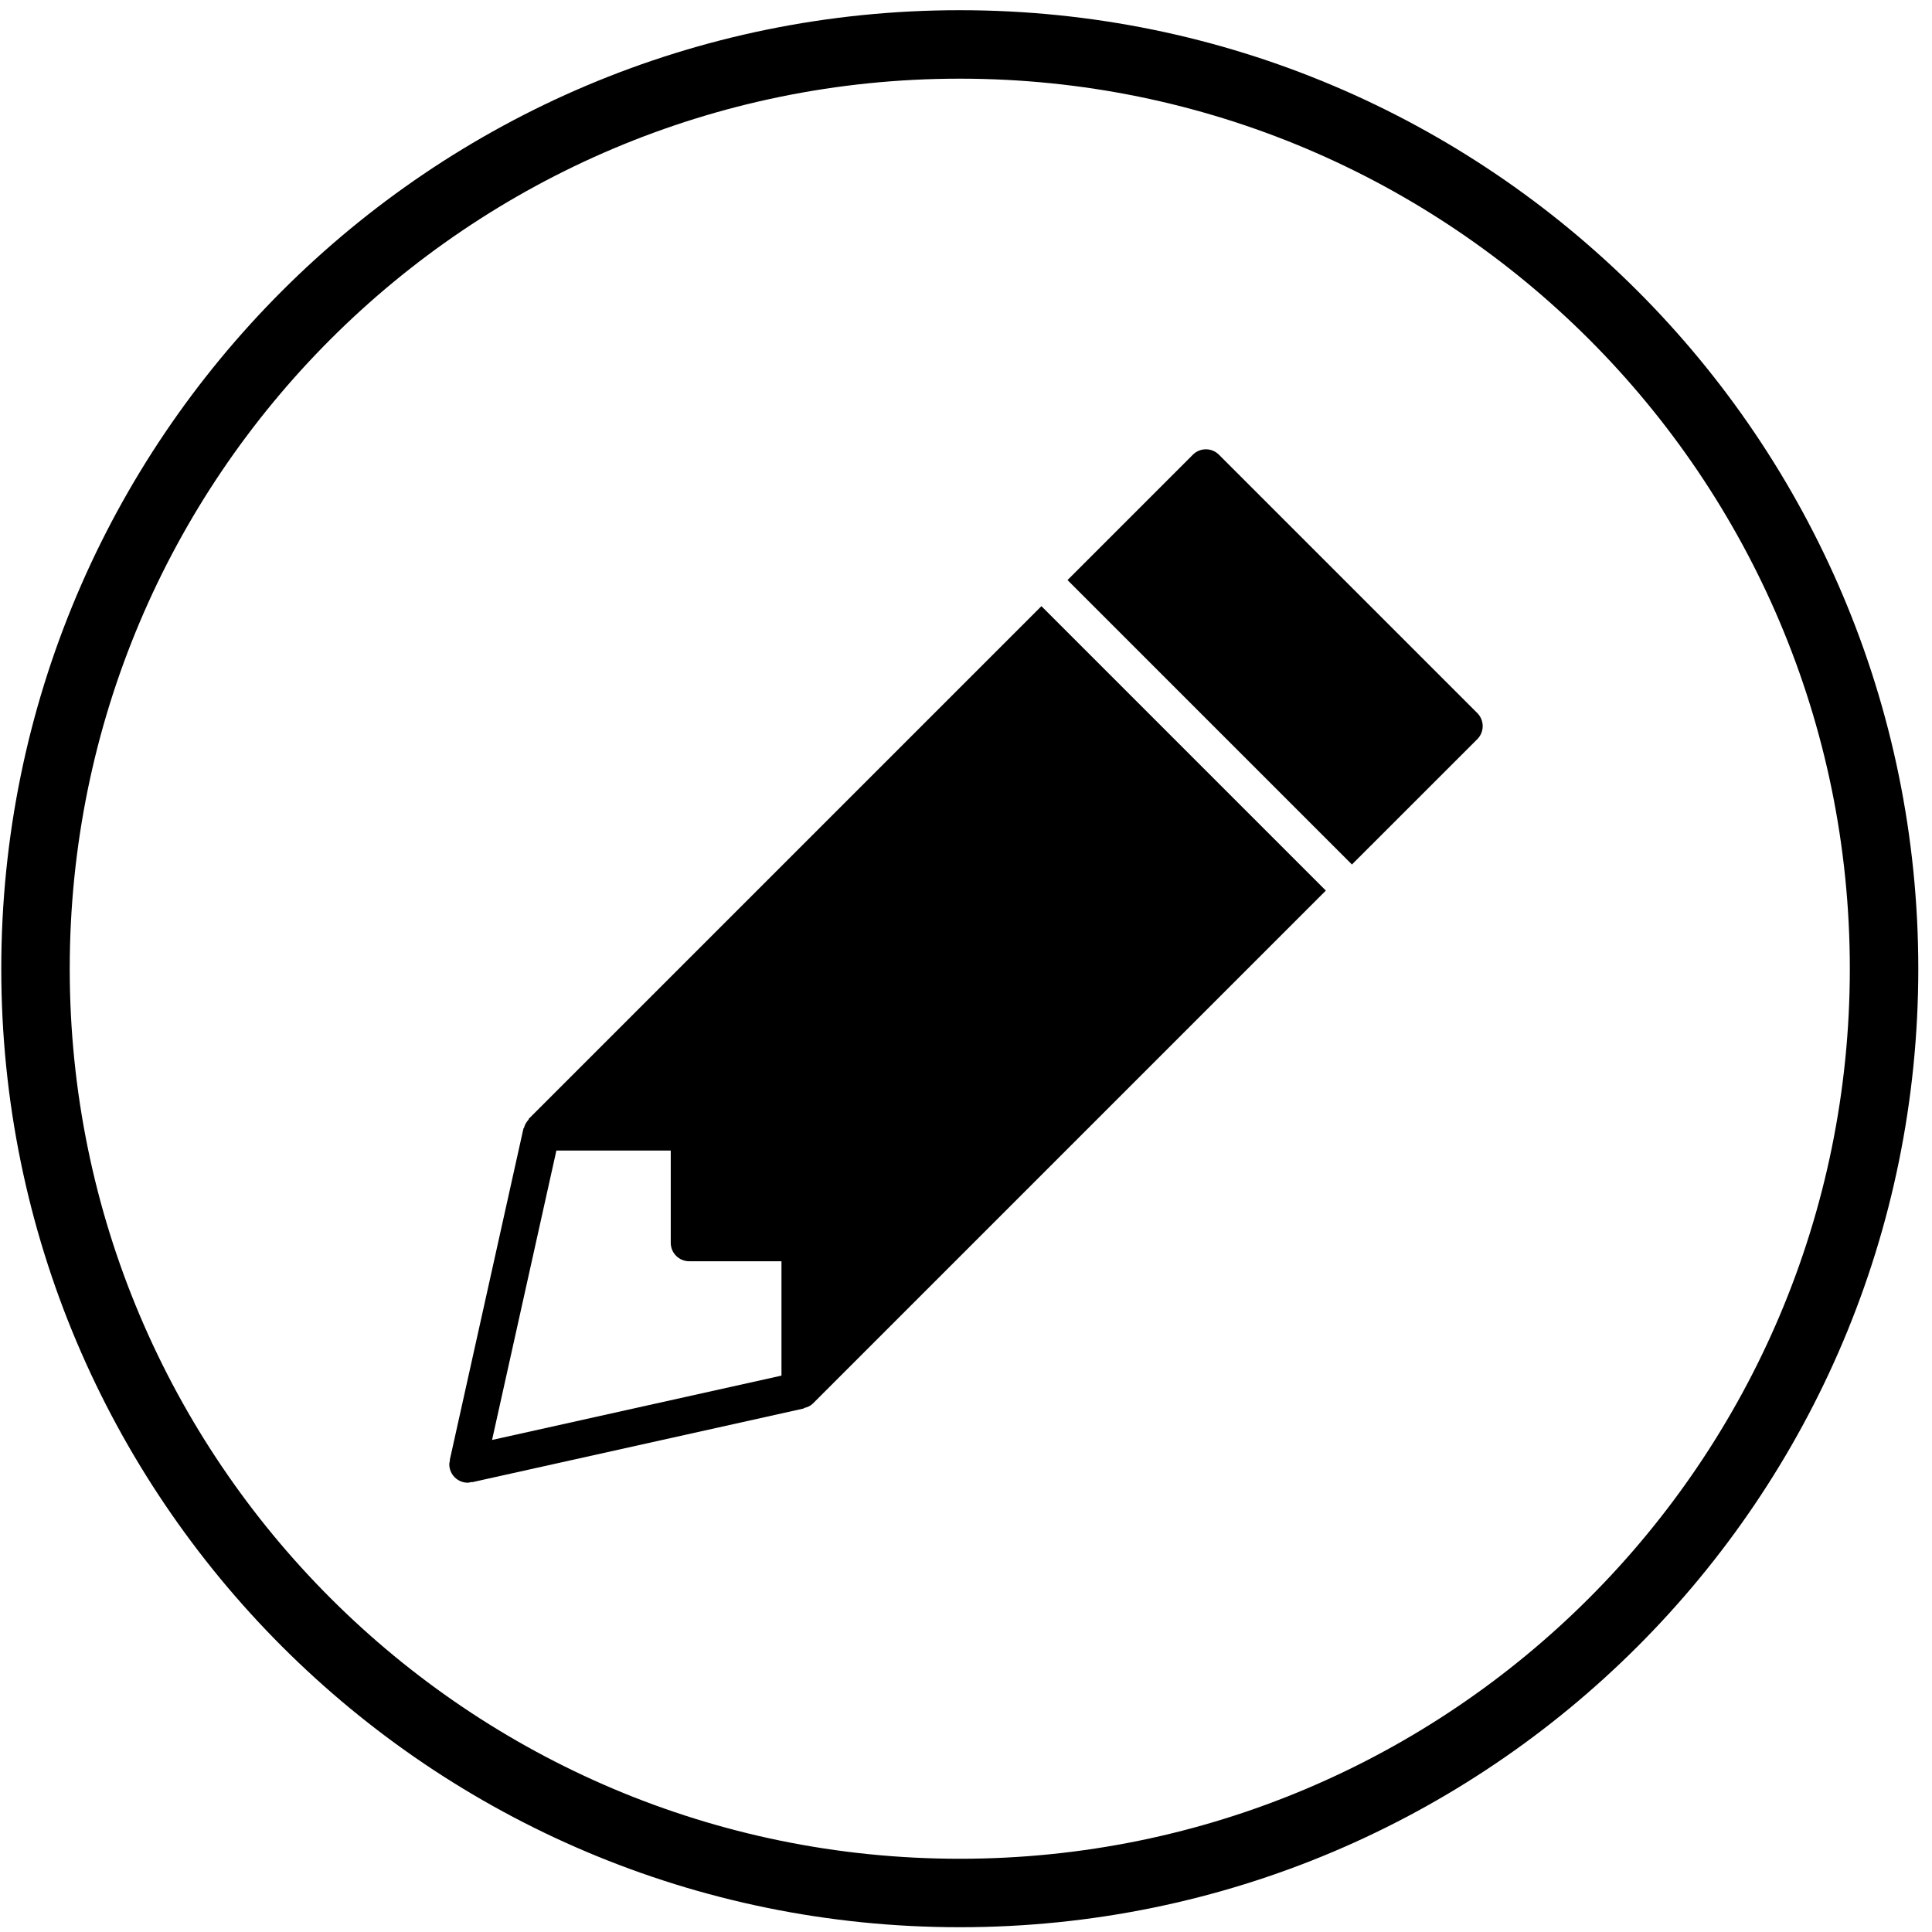 <?xml version="1.0" encoding="UTF-8"?>
<svg width="129px" height="129px" viewBox="0 0 129 129" version="1.1" xmlns="http://www.w3.org/2000/svg" xmlns:xlink="http://www.w3.org/1999/xlink">
    <!-- Generator: Sketch 50.2 (55047) - http://www.bohemiancoding.com/sketch -->
    <title>blog</title>
    <desc>Created with Sketch.</desc>
    <defs></defs>
    <g id="blog" stroke="none" stroke-width="1" fill="none" fill-rule="evenodd">
        <path d="M0.085,64.681 C0.085,100.027 28.738,128.681 64.085,128.681 C99.431,128.681 128.085,100.027 128.085,64.681 C128.085,29.335 99.431,0.681 64.085,0.681 C28.738,0.681 0.085,29.335 0.085,64.681 Z M4.656,64.681 C4.656,31.861 31.264,5.253 64.085,5.253 C96.905,5.253 123.513,31.861 123.513,64.681 C123.513,97.502 96.905,124.11 64.085,124.11 C31.264,124.11 4.656,97.502 4.656,64.681 Z" id="Outline" fill="#000000" fill-rule="nonzero"></path>
        <g id="830-pencil-selected@2x" transform="translate(30, 30)" fill="#000000" fill-rule="nonzero">
            <path d="M5.29,44.718 L5.311,44.739 C5.155,44.902 5.033,45.099 4.982,45.328 L4.957,45.323 L0.028,67.502 L0.047,67.505 C0.027,67.59 0,67.675 0,67.768 C0,68.449 0.551,69 1.232,69 C1.325,69 1.408,68.967 1.495,68.947 L1.5,68.972 L23.678,64.043 L23.673,64.018 C23.905,63.967 24.119,63.873 24.282,63.71 L58.527,29.465 L39.535,10.473 L5.29,44.718 Z M22.179,61.85 L2.855,66.146 L7.15,46.821 L14.786,46.821 L14.786,52.982 C14.786,53.664 15.336,54.214 16.018,54.214 L22.179,54.214 L22.179,61.85 Z M68.639,17.611 L51.389,0.361 C51.166,0.138 50.858,0 50.518,0 C50.178,0 49.87,0.138 49.647,0.361 L41.277,8.731 L60.269,27.723 L68.639,19.355 C68.862,19.13 69,18.822 69,18.482 C69,18.142 68.862,17.834 68.639,17.611 Z" id="Shape"></path>
        </g>
    </g>
</svg>